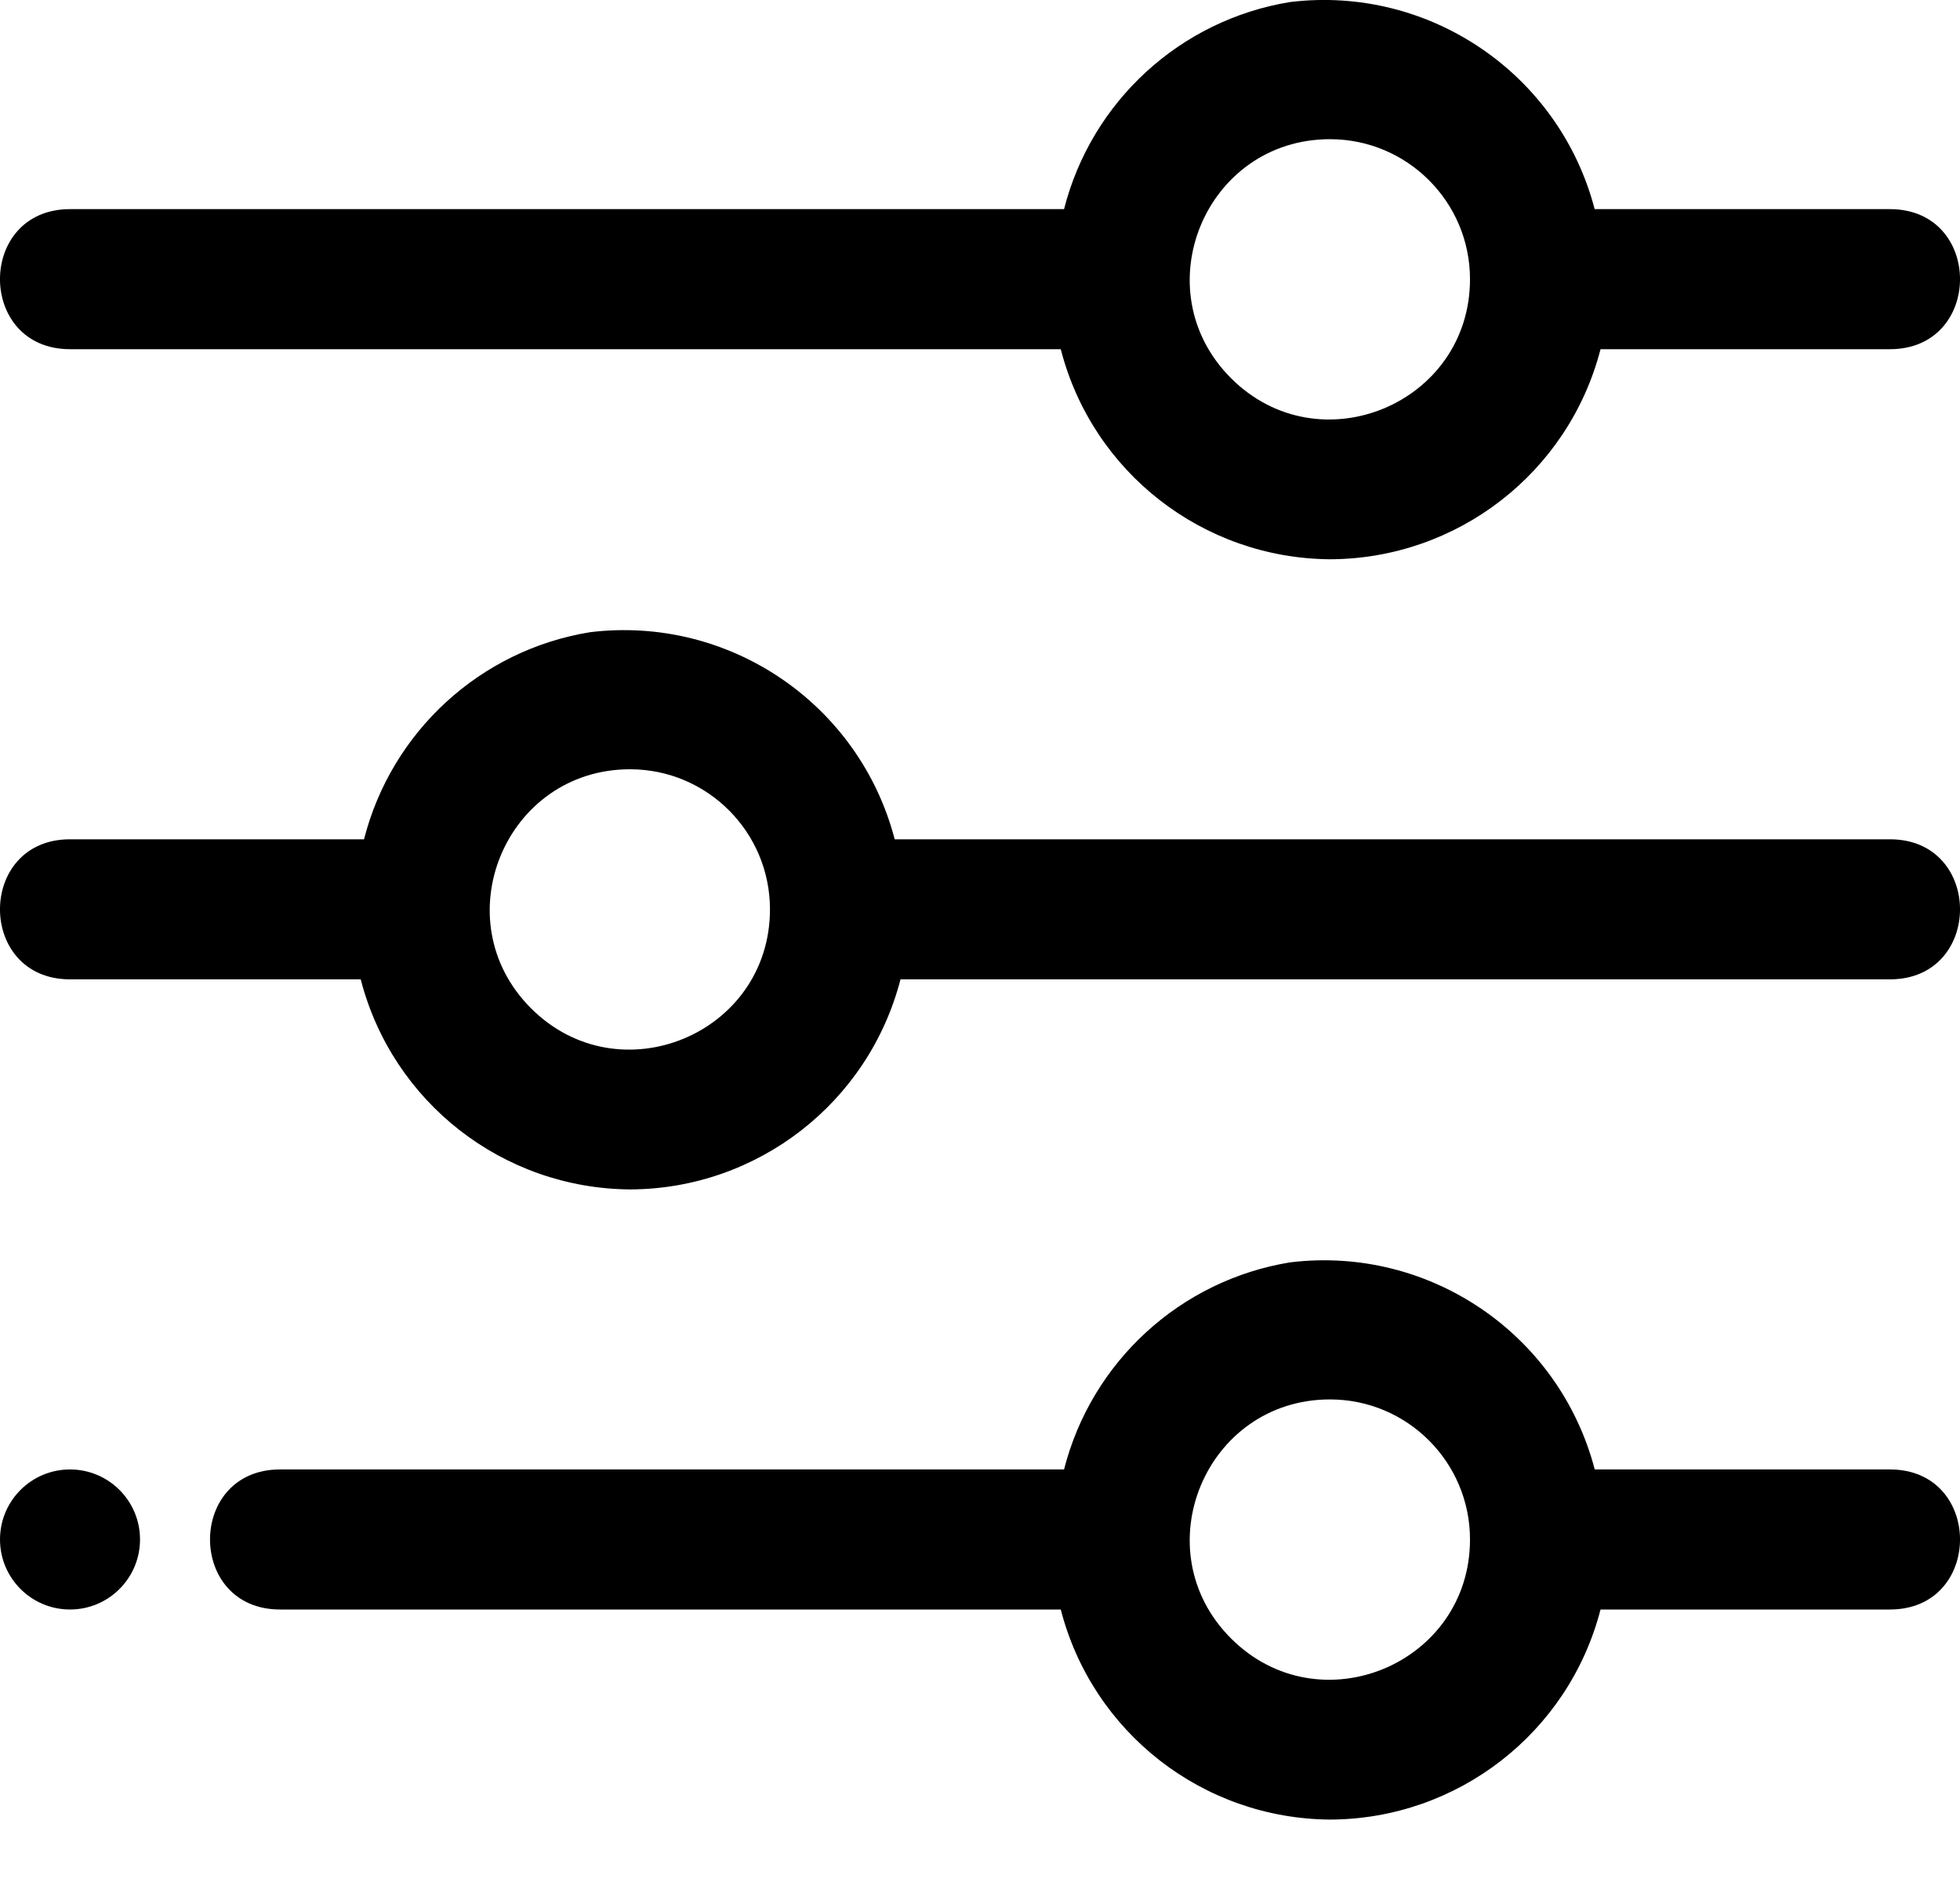 <svg width="25" height="24" viewBox="0 0 25 24" fill="none" xmlns="http://www.w3.org/2000/svg">
<path d="M16.964 1.775C17.95 1.775 18.75 2.575 18.75 3.56C18.75 5.151 16.827 5.948 15.702 4.823C14.576 3.697 15.374 1.775 16.964 1.775ZM16.455 0.026C15.055 0.254 13.923 1.291 13.572 2.667H0.893C-0.298 2.667 -0.298 4.453 0.893 4.453H13.53C13.934 6.023 15.344 7.12 16.964 7.132C18.589 7.127 20.008 6.028 20.415 4.453H24.107C25.298 4.453 25.298 2.667 24.107 2.667H20.34C19.889 0.941 18.229 -0.19 16.455 0.026Z" fill="black"/>
<path d="M8.036 9.81C9.021 9.81 9.821 10.61 9.821 11.596C9.821 13.187 7.899 13.984 6.773 12.858C5.648 11.733 6.445 9.81 8.036 9.81ZM7.527 8.062C6.127 8.289 4.995 9.327 4.643 10.703H0.893C-0.298 10.703 -0.298 12.489 0.893 12.489H4.601C5.006 14.059 6.415 15.156 8.036 15.168C9.661 15.163 11.079 14.063 11.486 12.489H24.107C25.298 12.489 25.298 10.703 24.107 10.703H11.412C10.961 8.976 9.301 7.846 7.527 8.062Z" fill="black"/>
<path d="M16.964 17.846C17.95 17.846 18.75 18.646 18.75 19.632C18.75 21.222 16.828 22.02 15.702 20.894C14.576 19.769 15.374 17.846 16.964 17.846ZM16.456 16.098C15.056 16.326 13.923 17.363 13.572 18.739H3.572C2.381 18.739 2.381 20.525 3.572 20.525H13.53C13.935 22.095 15.344 23.192 16.964 23.204C18.589 23.199 20.008 22.1 20.415 20.525H24.107C25.298 20.525 25.298 18.739 24.107 18.739H20.341C19.889 17.012 18.229 15.882 16.456 16.098Z" fill="black"/>
<path d="M1.786 19.632C1.786 20.125 1.386 20.525 0.893 20.525C0.4 20.525 0 20.125 0 19.632C0 19.138 0.4 18.739 0.893 18.739C1.386 18.739 1.786 19.139 1.786 19.632Z" fill="black"/>
</svg>
